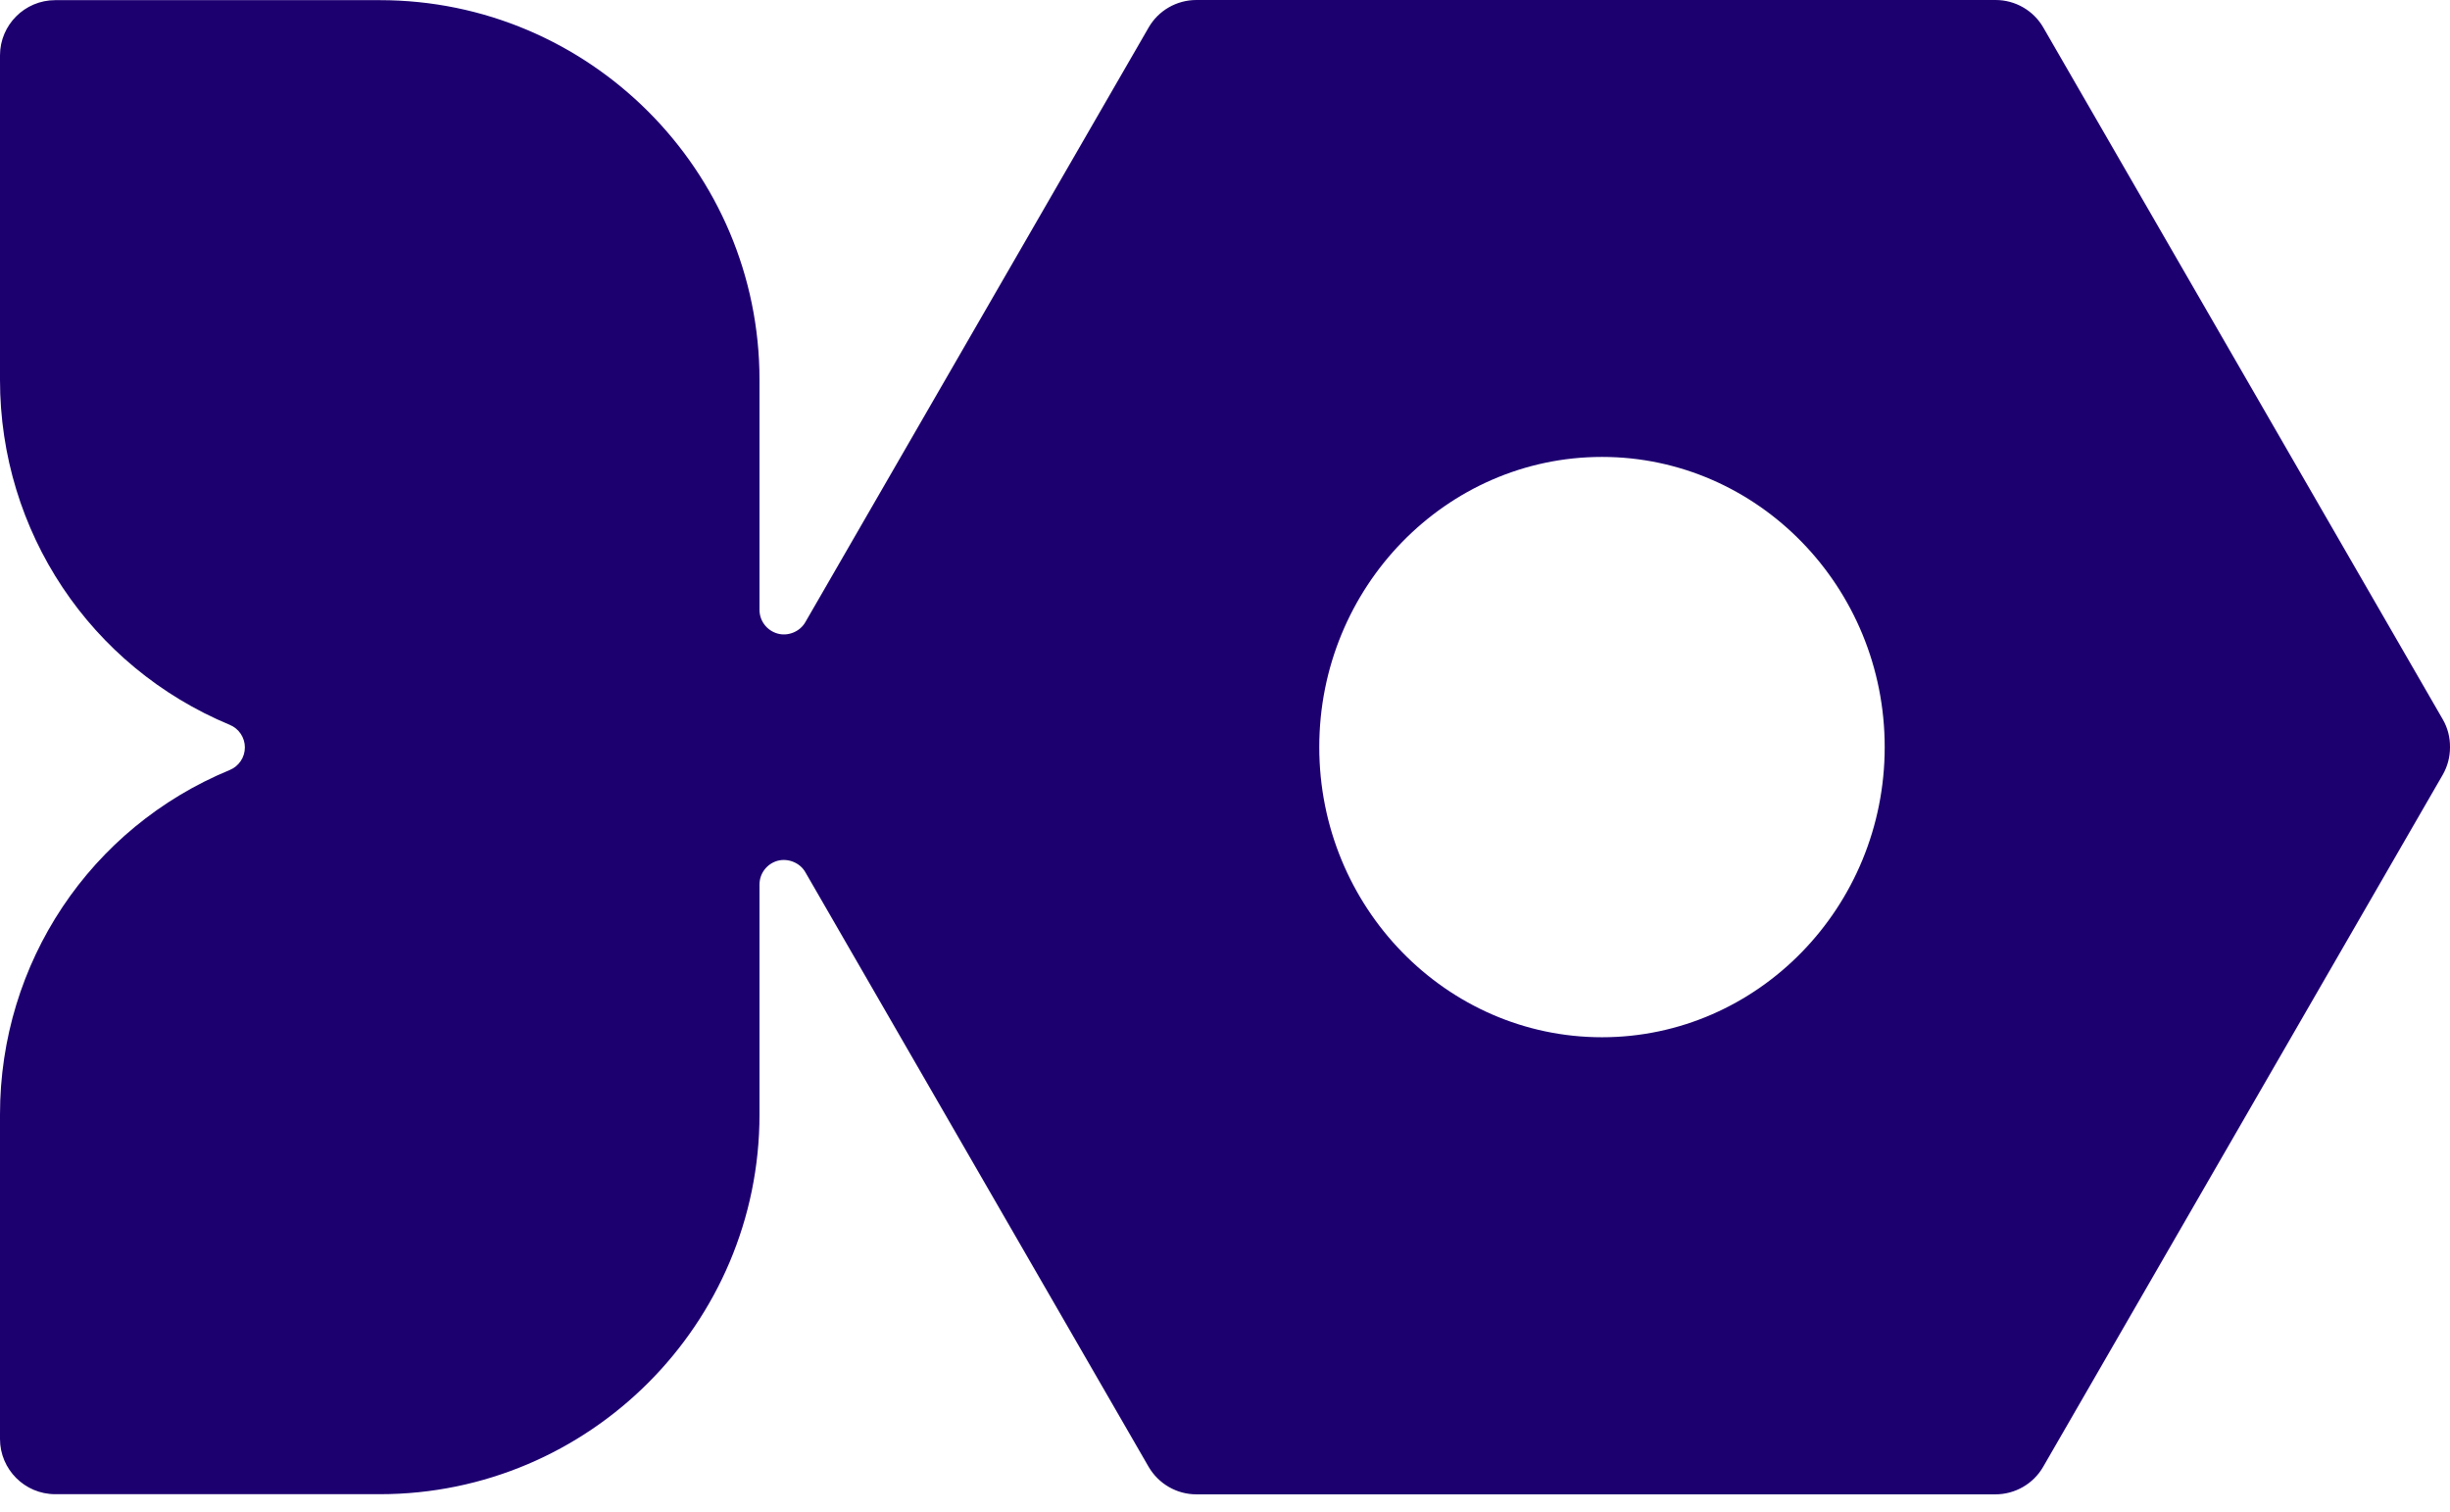 <svg width="128" height="79" viewBox="0 0 128 79" fill="none" xmlns="http://www.w3.org/2000/svg">
<path d="M127.626 37.593L106.755 1.442C106.246 0.551 105.288 0 104.261 0H62.502C61.476 0 60.517 0.551 60.008 1.442L42.073 32.511C41.793 33.003 41.173 33.258 40.63 33.105C40.07 32.952 39.68 32.443 39.68 31.866V19.844C39.68 8.908 30.78 0.008 19.844 0.008H2.885C1.298 0.008 0 1.298 0 2.893V19.853C0 27.76 4.709 34.836 12.005 37.873C12.48 38.068 12.794 38.535 12.794 39.052C12.794 39.57 12.48 40.036 12.005 40.232C4.709 43.243 0 50.311 0 58.226V75.186C0 76.773 1.29 78.071 2.885 78.071H19.844C30.78 78.071 39.68 69.171 39.68 58.235V46.213C39.68 45.636 40.07 45.127 40.63 44.974C41.173 44.83 41.793 45.076 42.073 45.568L60.008 76.637C60.526 77.528 61.476 78.079 62.502 78.079H104.253C105.279 78.079 106.238 77.528 106.747 76.637L127.618 40.486C127.872 40.045 128 39.553 128 39.052C128.008 38.535 127.881 38.034 127.626 37.593ZM83.696 54.196C75.551 54.196 68.925 47.392 68.925 39.035C68.925 30.678 75.551 23.874 83.696 23.874C91.84 23.874 98.466 30.678 98.466 39.035C98.466 47.392 91.84 54.196 83.696 54.196Z" fill="#1D0070"/>
</svg>
